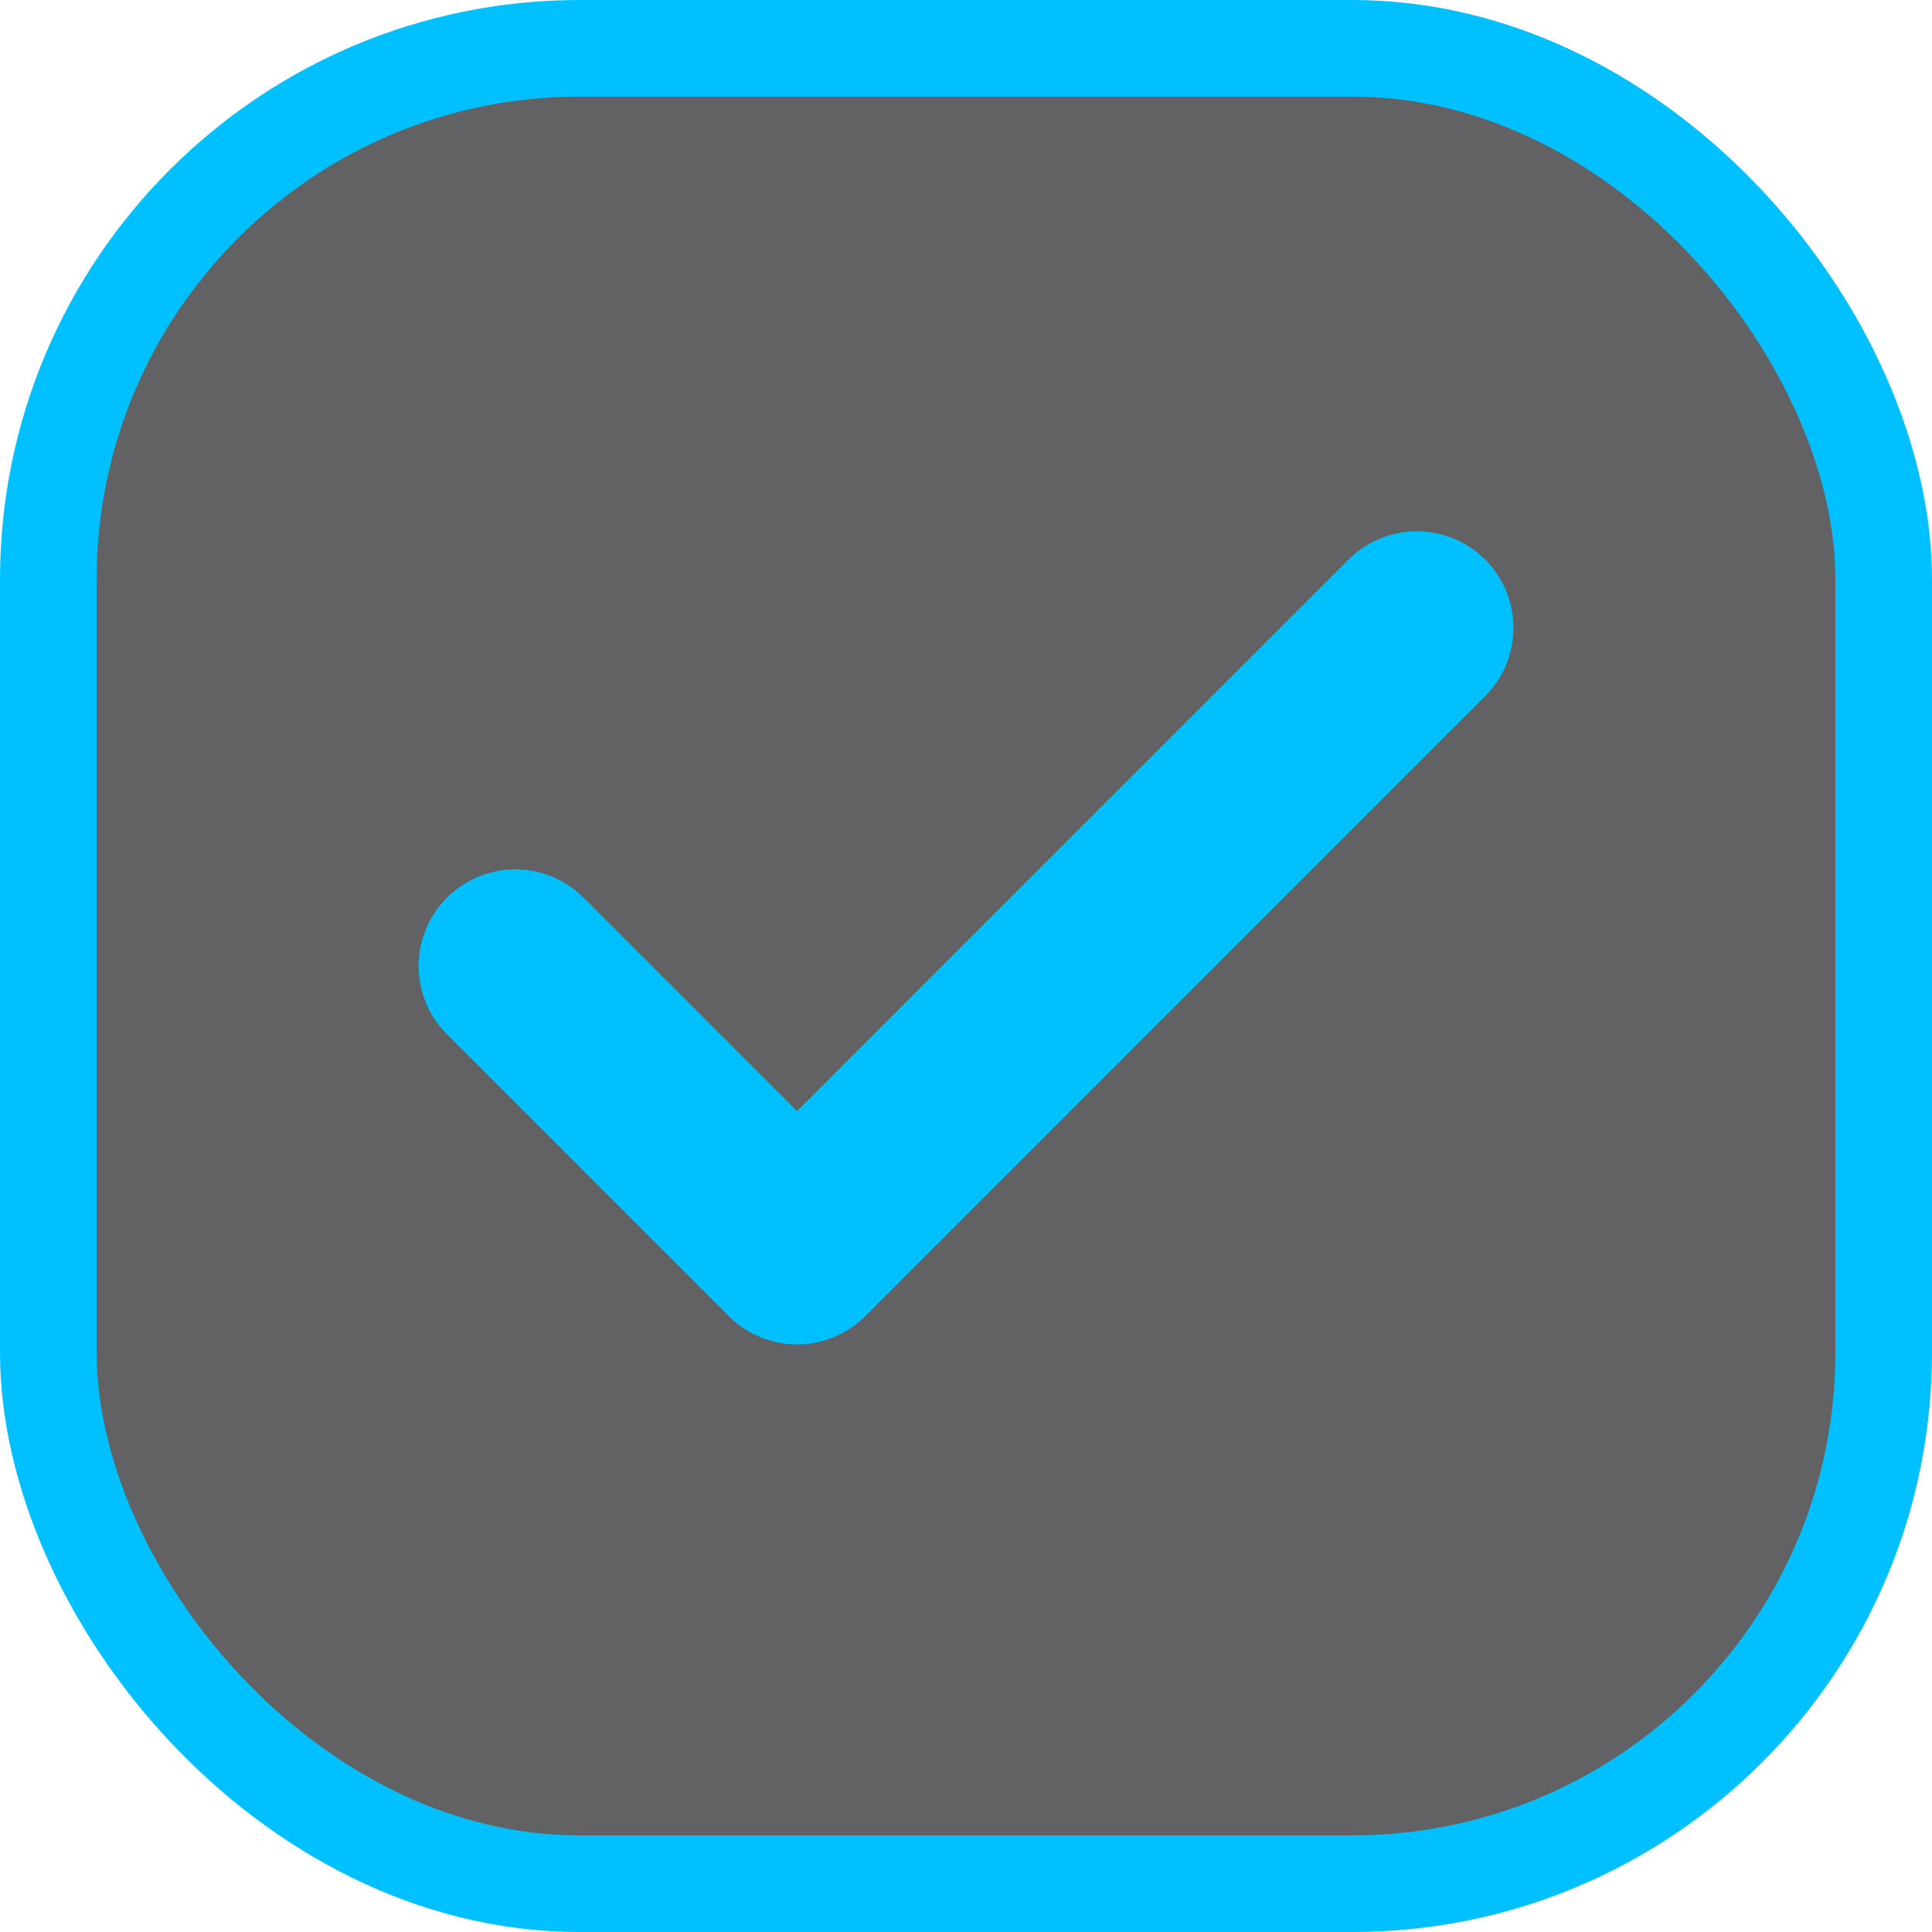 <svg width="20" height="20" viewBox="0 0 20 20" fill="none" xmlns="http://www.w3.org/2000/svg">
<rect x="0.5" y="0.5" width="19" height="19" rx="5.5" fill="#626264"/>
<rect x="0.5" y="0.5" width="19" height="19" rx="5.5" stroke="#00C0FF"/>
<path d="M14.667 6.5L8.251 12.917L5.334 10" stroke="#00C0FF" stroke-width="2" stroke-linecap="round" stroke-linejoin="round"/>
</svg>
